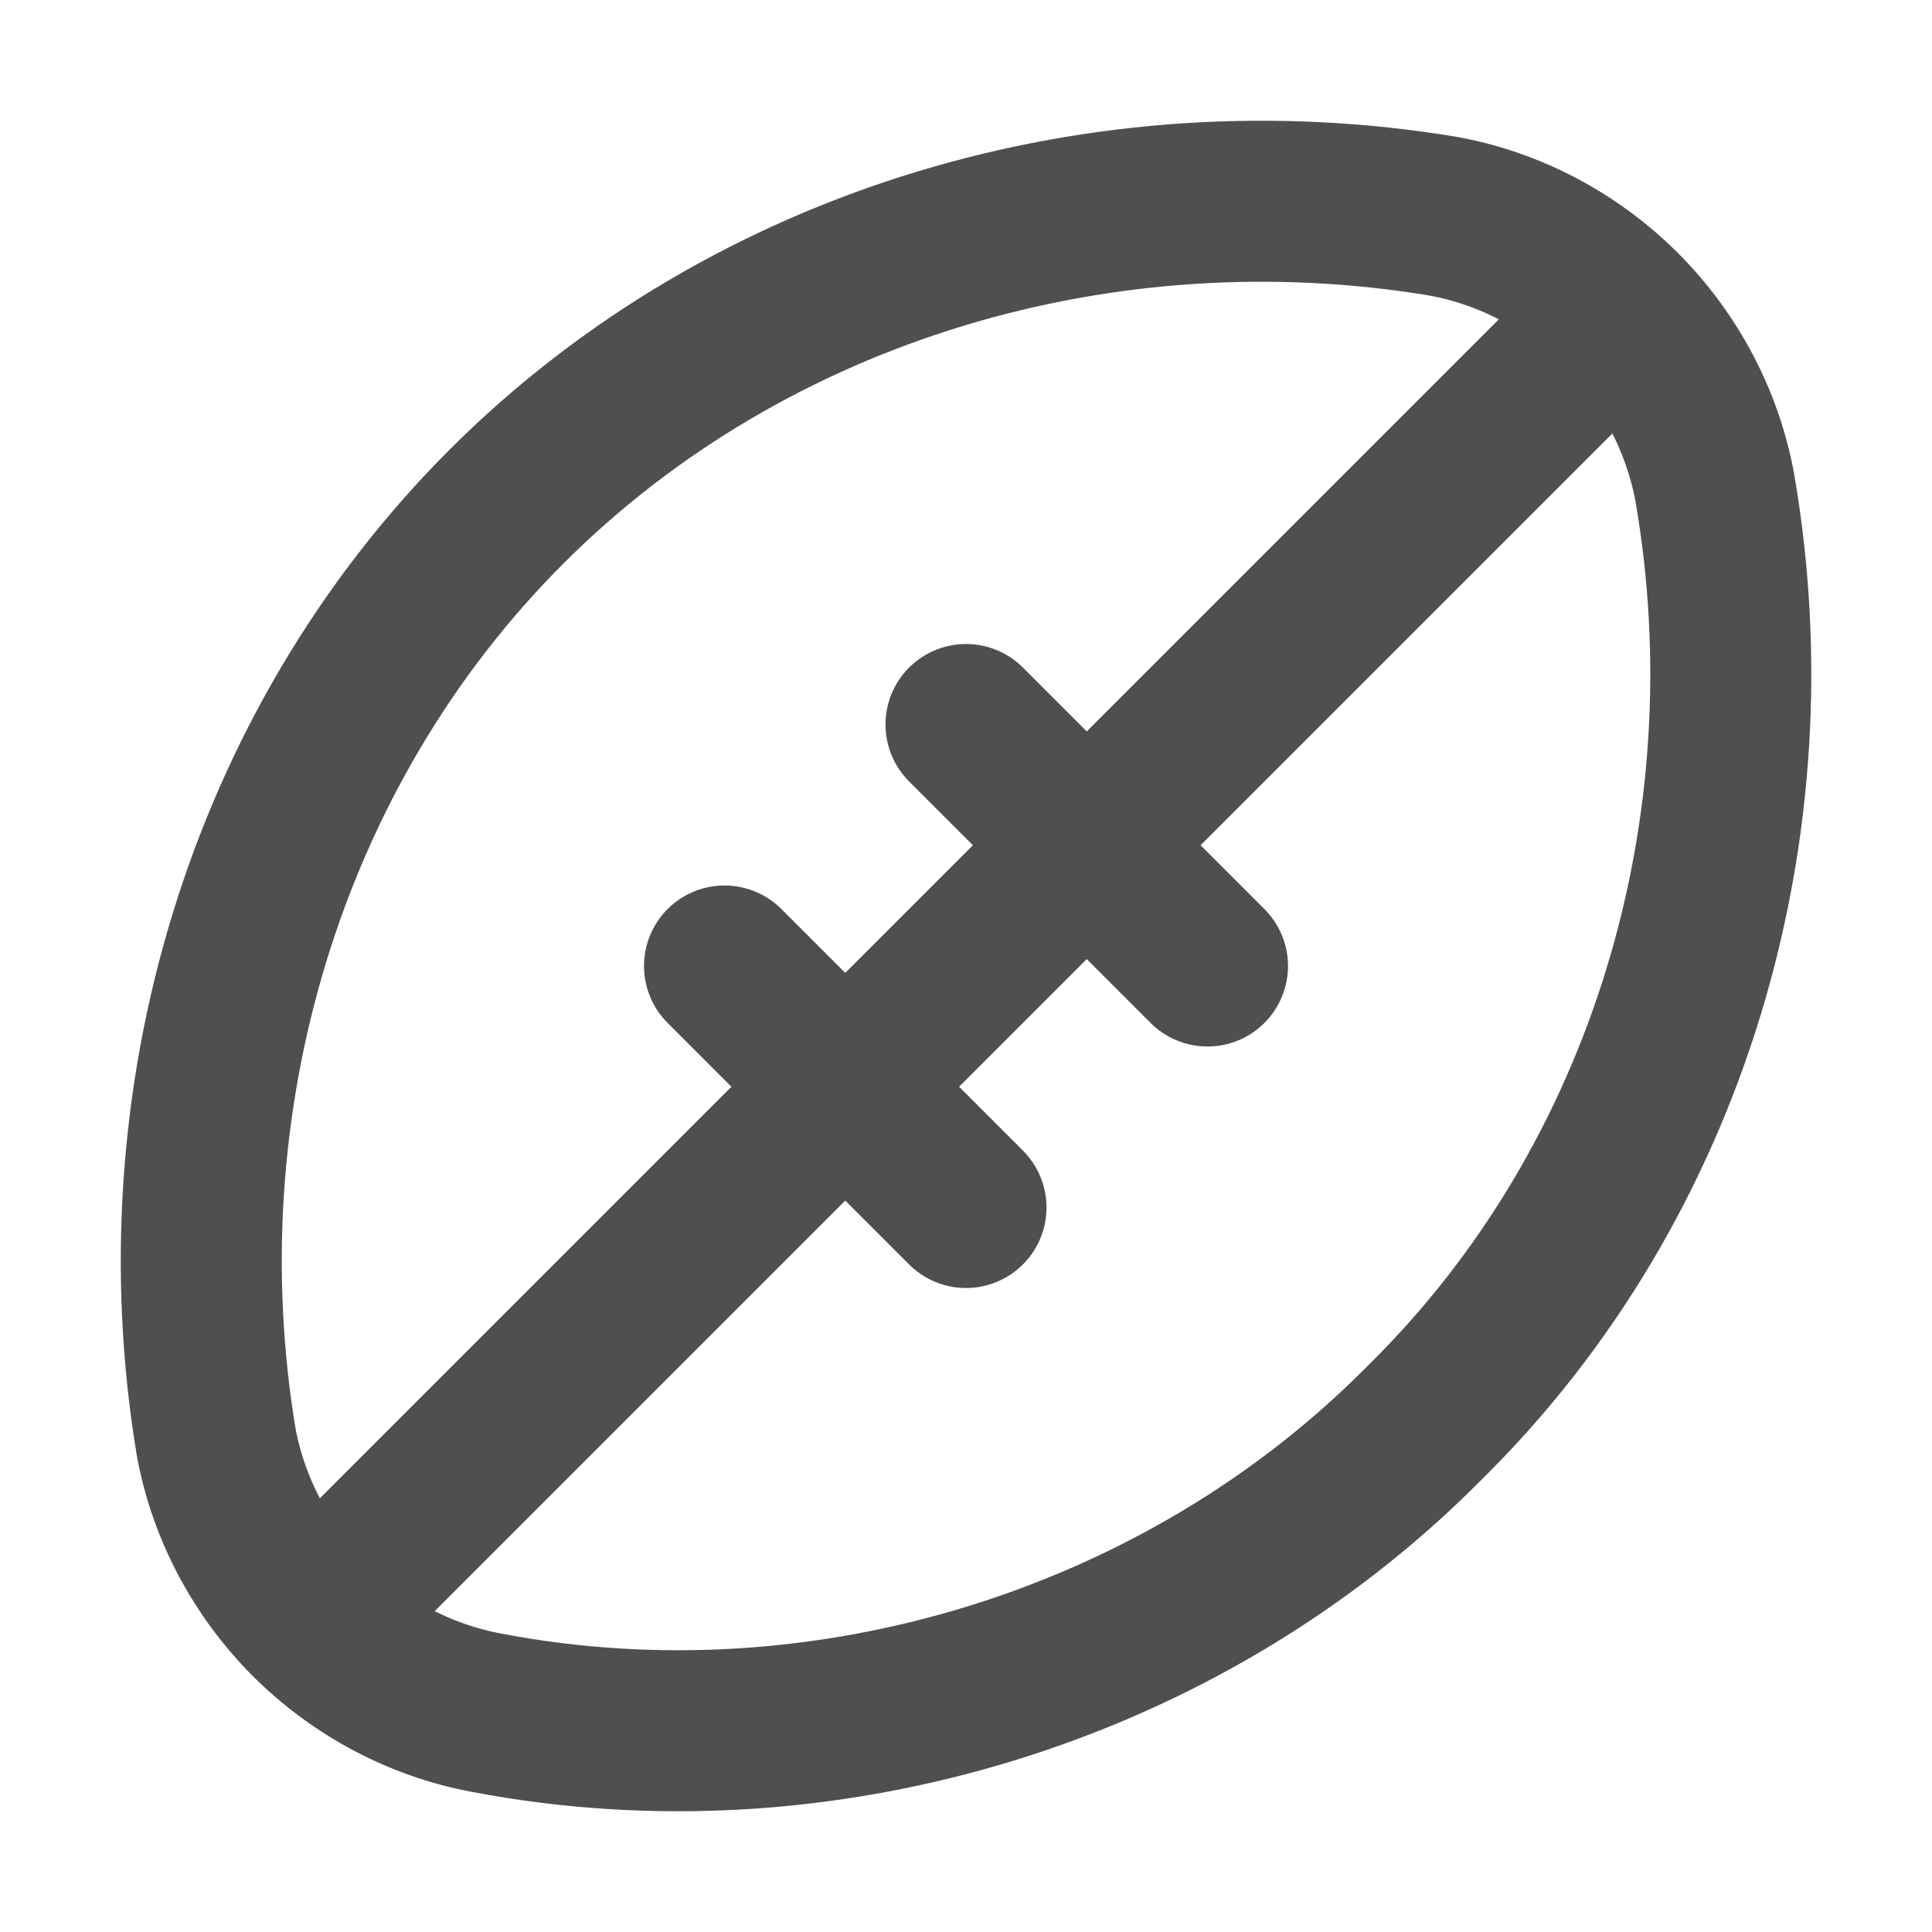 <svg xmlns="http://www.w3.org/2000/svg" viewBox="0 0 24 24" width="24" height="24" color="#4f4f4f" fill="none">
    <path d="M21.301 6.052C21.148 5.227 20.741 4.456 20.137 3.85C19.531 3.246 18.76 2.839 17.935 2.687C13.738 1.988 9.329 3.261 6.299 6.286C3.27 9.31 1.99 13.716 2.685 17.912C2.837 18.737 3.244 19.508 3.848 20.114C4.454 20.718 5.225 21.125 6.05 21.277C10.221 22.074 14.7 20.703 17.692 17.679C20.75 14.673 22.029 10.25 21.301 6.052Z" stroke="#4f4f4f" stroke-width="2"></path>
    <path d="M4 20L20 4" stroke="#4f4f4f" stroke-width="2" stroke-linecap="round" stroke-linejoin="round"></path>
    <path d="M9 12L12 15M12 9L15 12" stroke="#4f4f4f" stroke-width="2" stroke-linecap="round" stroke-linejoin="round"></path>
</svg>